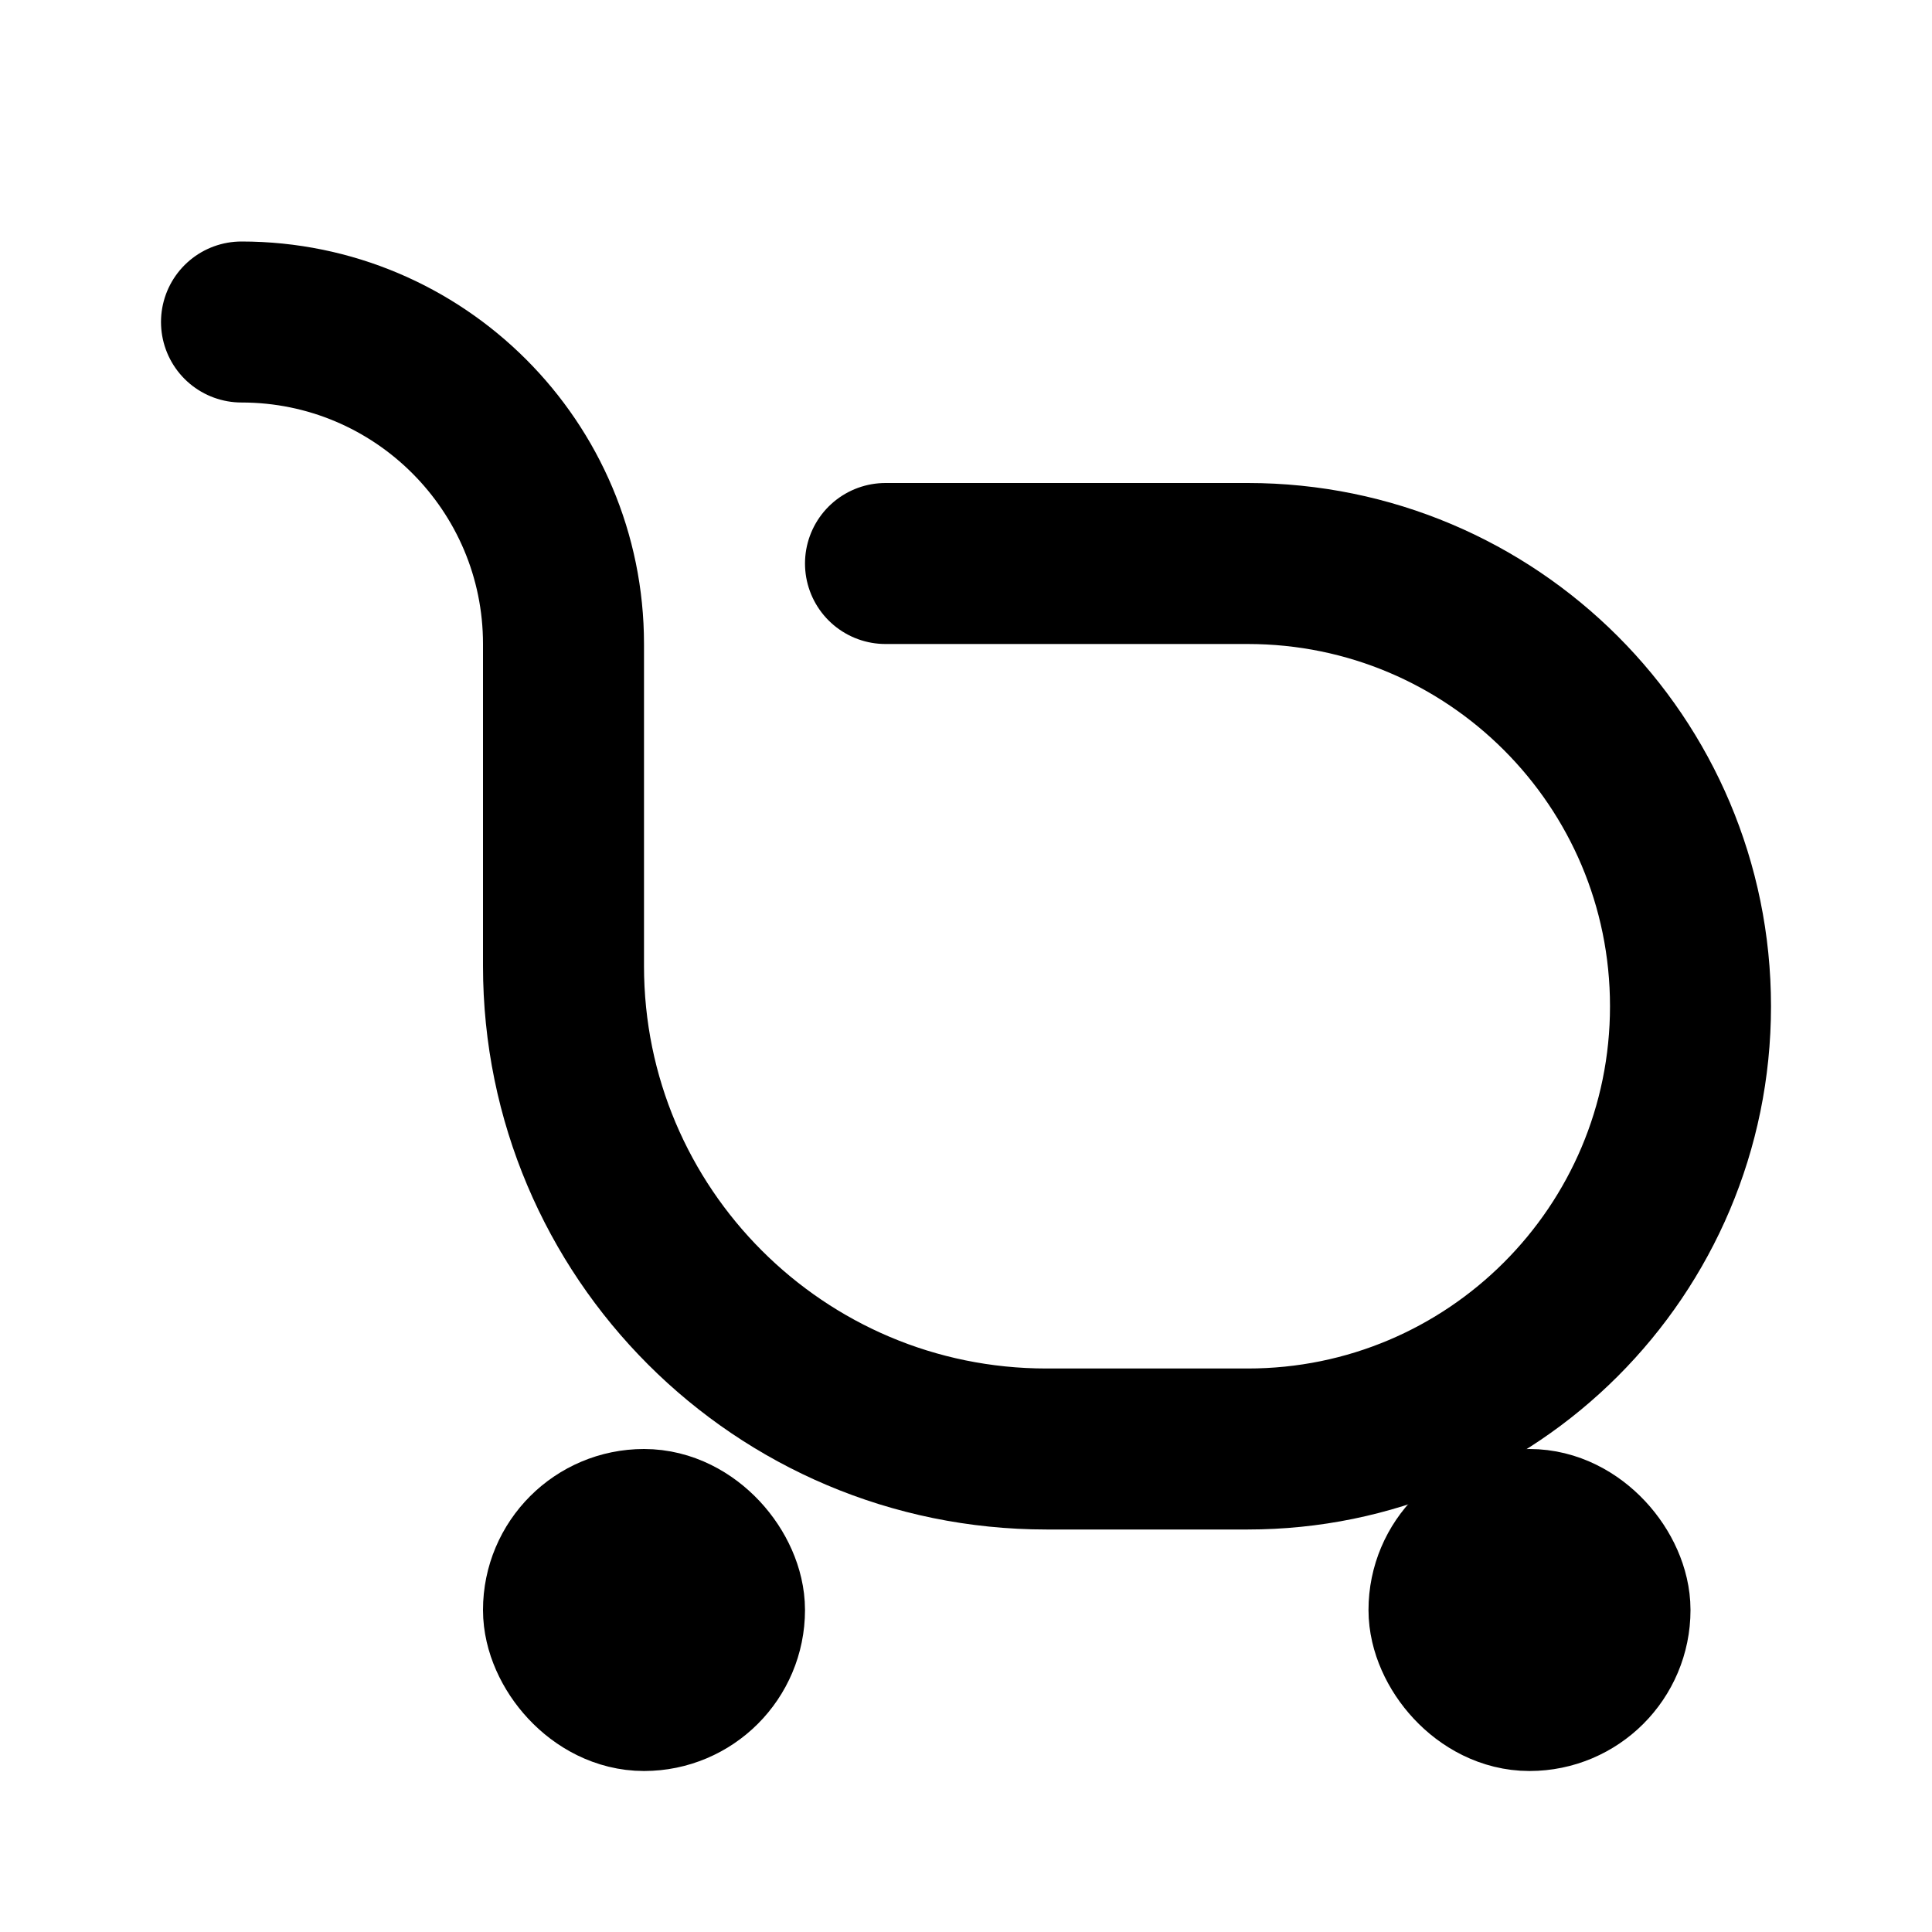 <svg
  xmlns="http://www.w3.org/2000/svg"
  width="24"
  height="24"
  viewBox="0 0 24 24"
  fill="none"
  stroke="currentColor"
  stroke-width="2"
  stroke-linecap="round"
  stroke-linejoin="round"
>
  <path d="M3 4V4C5.209 4 7 5.791 7 8V12V12C7 15.314 9.686 18 13 18H15.5C18.538 18 21 15.538 21 12.5V12.5C21 9.462 18.538 7 15.5 7H11"/>
  <rect x="7" y="19" width="2" height="2" rx="1" fill="black"/>
  <rect x="18" y="19" width="2" height="2" rx="1" fill="black"/>
</svg>
